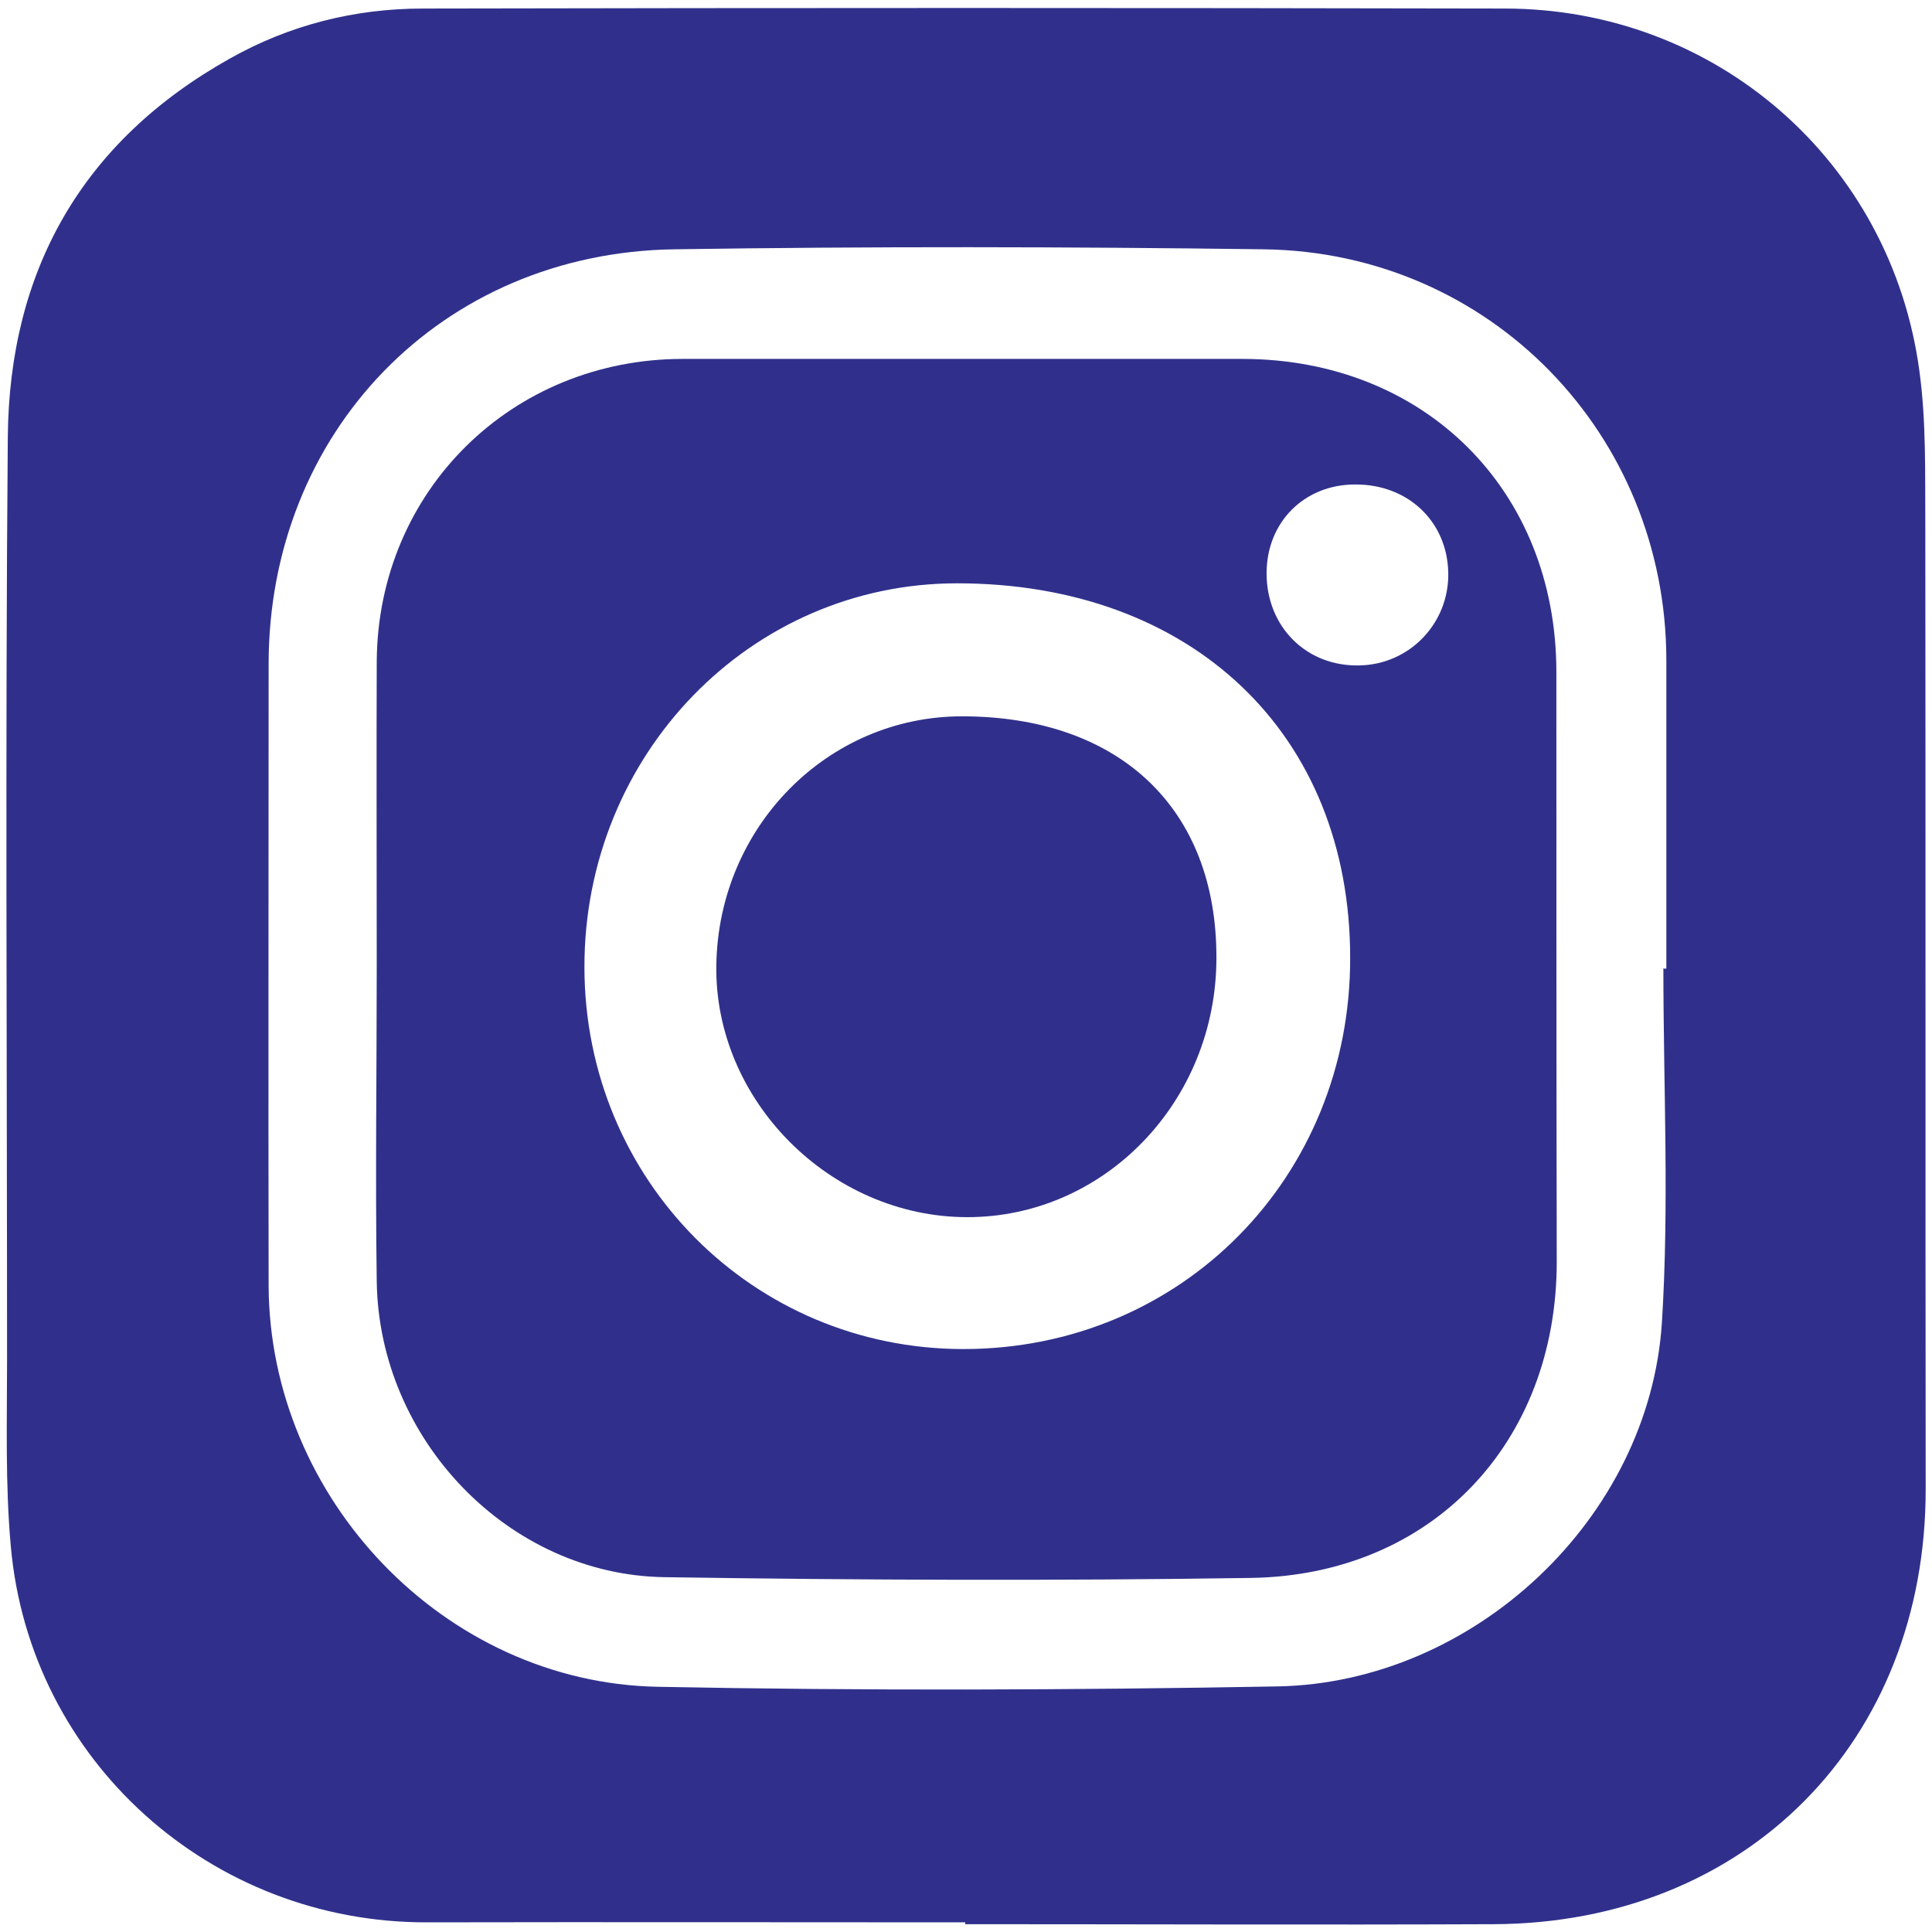 <?xml version="1.0" encoding="UTF-8"?>
<svg id="Layer_1" data-name="Layer 1" xmlns="http://www.w3.org/2000/svg" viewBox="0 0 52 52">
  <defs>
    <style>
      .cls-1 {
        fill: #30308c;
      }
    </style>
  </defs>
  <path class="cls-1" d="m25.98,51.74c-4.83,0-9.65-.01-14.48,0-5.81.02-10.7-4.34-11.21-10.13-.15-1.66-.1-3.34-.1-5.01,0-8.28-.05-16.56.02-24.84C.25,7.27,2.22,3.8,6.18,1.58,7.79.67,9.55.23,11.38.23c9.71-.02,19.41-.02,29.12,0,5.68,0,10.4,4.11,11.16,9.75.19,1.38.15,2.79.16,4.18.01,8.64,0,17.28.01,25.91.01,6.79-4.82,11.69-11.62,11.72-4.74.02-9.49,0-14.23,0,0-.01,0-.03,0-.04Zm18.78-25.67s.06,0,.09,0c0-2.77,0-5.54,0-8.31-.01-6.08-4.75-10.97-10.83-11.05-5.29-.07-10.58-.08-15.87,0-6.27.09-10.93,4.92-10.92,11.19,0,5.57-.01,11.13,0,16.7.02,5.74,4.74,10.69,10.47,10.8,5.56.11,11.13.09,16.69-.01,5.29-.1,10-4.53,10.34-9.79.2-3.17.04-6.36.04-9.54Z"/>
  <path class="cls-1" d="m10.14,26.02c0-2.74-.01-5.48,0-8.22.03-4.59,3.64-8.14,8.24-8.14,5.02,0,10.03,0,15.05,0,4.91,0,8.46,3.53,8.46,8.43,0,5.29,0,10.58.01,15.87,0,4.87-3.36,8.43-8.22,8.51-5.26.08-10.53.06-15.79-.02-4.2-.06-7.69-3.7-7.75-7.96-.04-2.82,0-5.65,0-8.47h0Zm5.59.02c.01,5.72,4.54,10.27,10.2,10.27,5.86,0,10.42-4.62,10.41-10.53,0-6.03-4.26-10.08-10.58-10.08-5.57,0-10.04,4.62-10.03,10.34Zm20.74-13c-1.37,0-2.38,1.02-2.38,2.39,0,1.44,1.07,2.51,2.49,2.48,1.36-.02,2.43-1.14,2.4-2.5-.03-1.38-1.09-2.38-2.51-2.37Z"/>
  <path class="cls-1" d="m32.74,25.78c0,3.87-3.02,6.99-6.72,6.98-3.68-.01-6.8-3.15-6.74-6.79.06-3.72,3-6.69,6.61-6.69,4.24,0,6.86,2.48,6.85,6.5Z"/>
</svg>